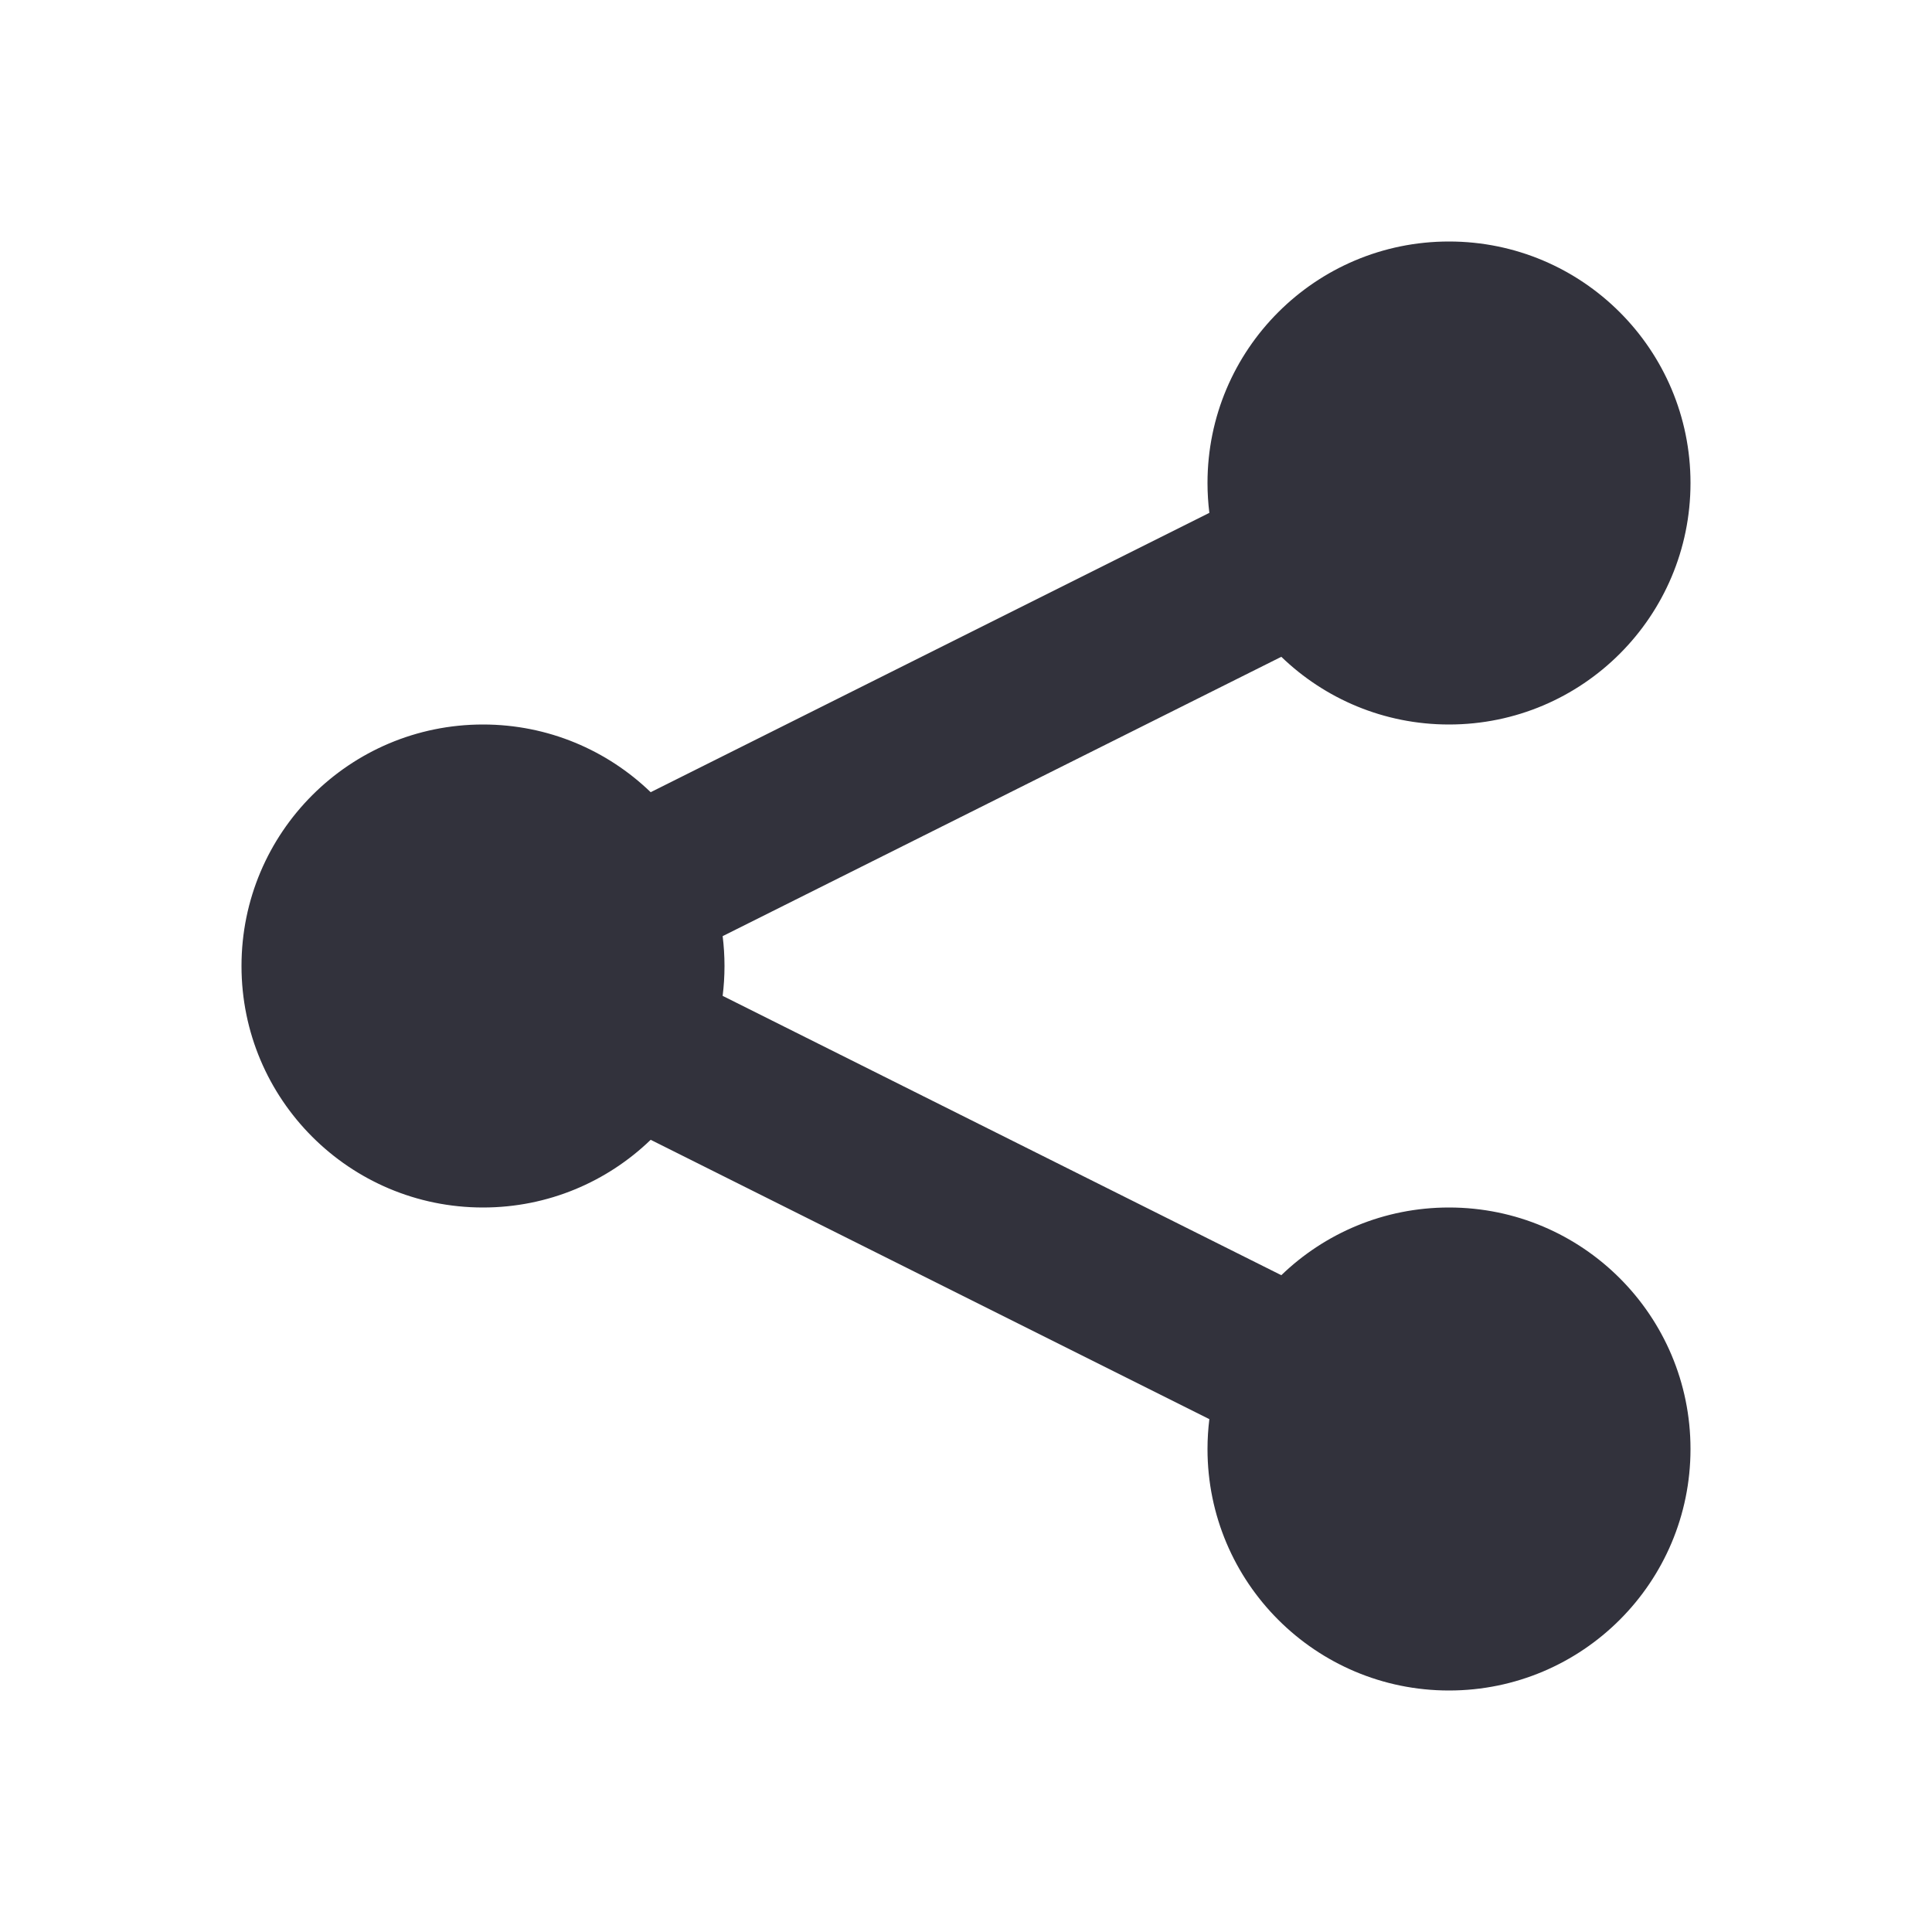 <svg
  width="24"
  height="24"
  viewBox="0 0 24 24"
  fill="none"
  xmlns="http://www.w3.org/2000/svg"
>
  <path
    d="M18 9C19.657 9 21 7.657 21 6C21 4.343 19.657 3 18 3C16.343 3 15 4.343 15 6C15 6.125 15.008 6.249 15.023 6.371L8.083 9.841C7.543 9.32 6.809 9 6 9C4.343 9 3 10.343 3 12C3 13.657 4.343 15 6 15C6.809 15 7.543 14.68 8.083 14.159L15.023 17.629C15.008 17.751 15 17.875 15 18C15 19.657 16.343 21 18 21C19.657 21 21 19.657 21 18C21 16.343 19.657 15 18 15C17.191 15 16.457 15.32 15.917 15.841L8.977 12.371C8.992 12.249 9 12.126 9 12C9 11.874 8.992 11.751 8.977 11.629L15.917 8.159C16.457 8.68 17.191 9 18 9Z"
    fill="rgba(50, 50, 60, 1)"
  />
</svg>